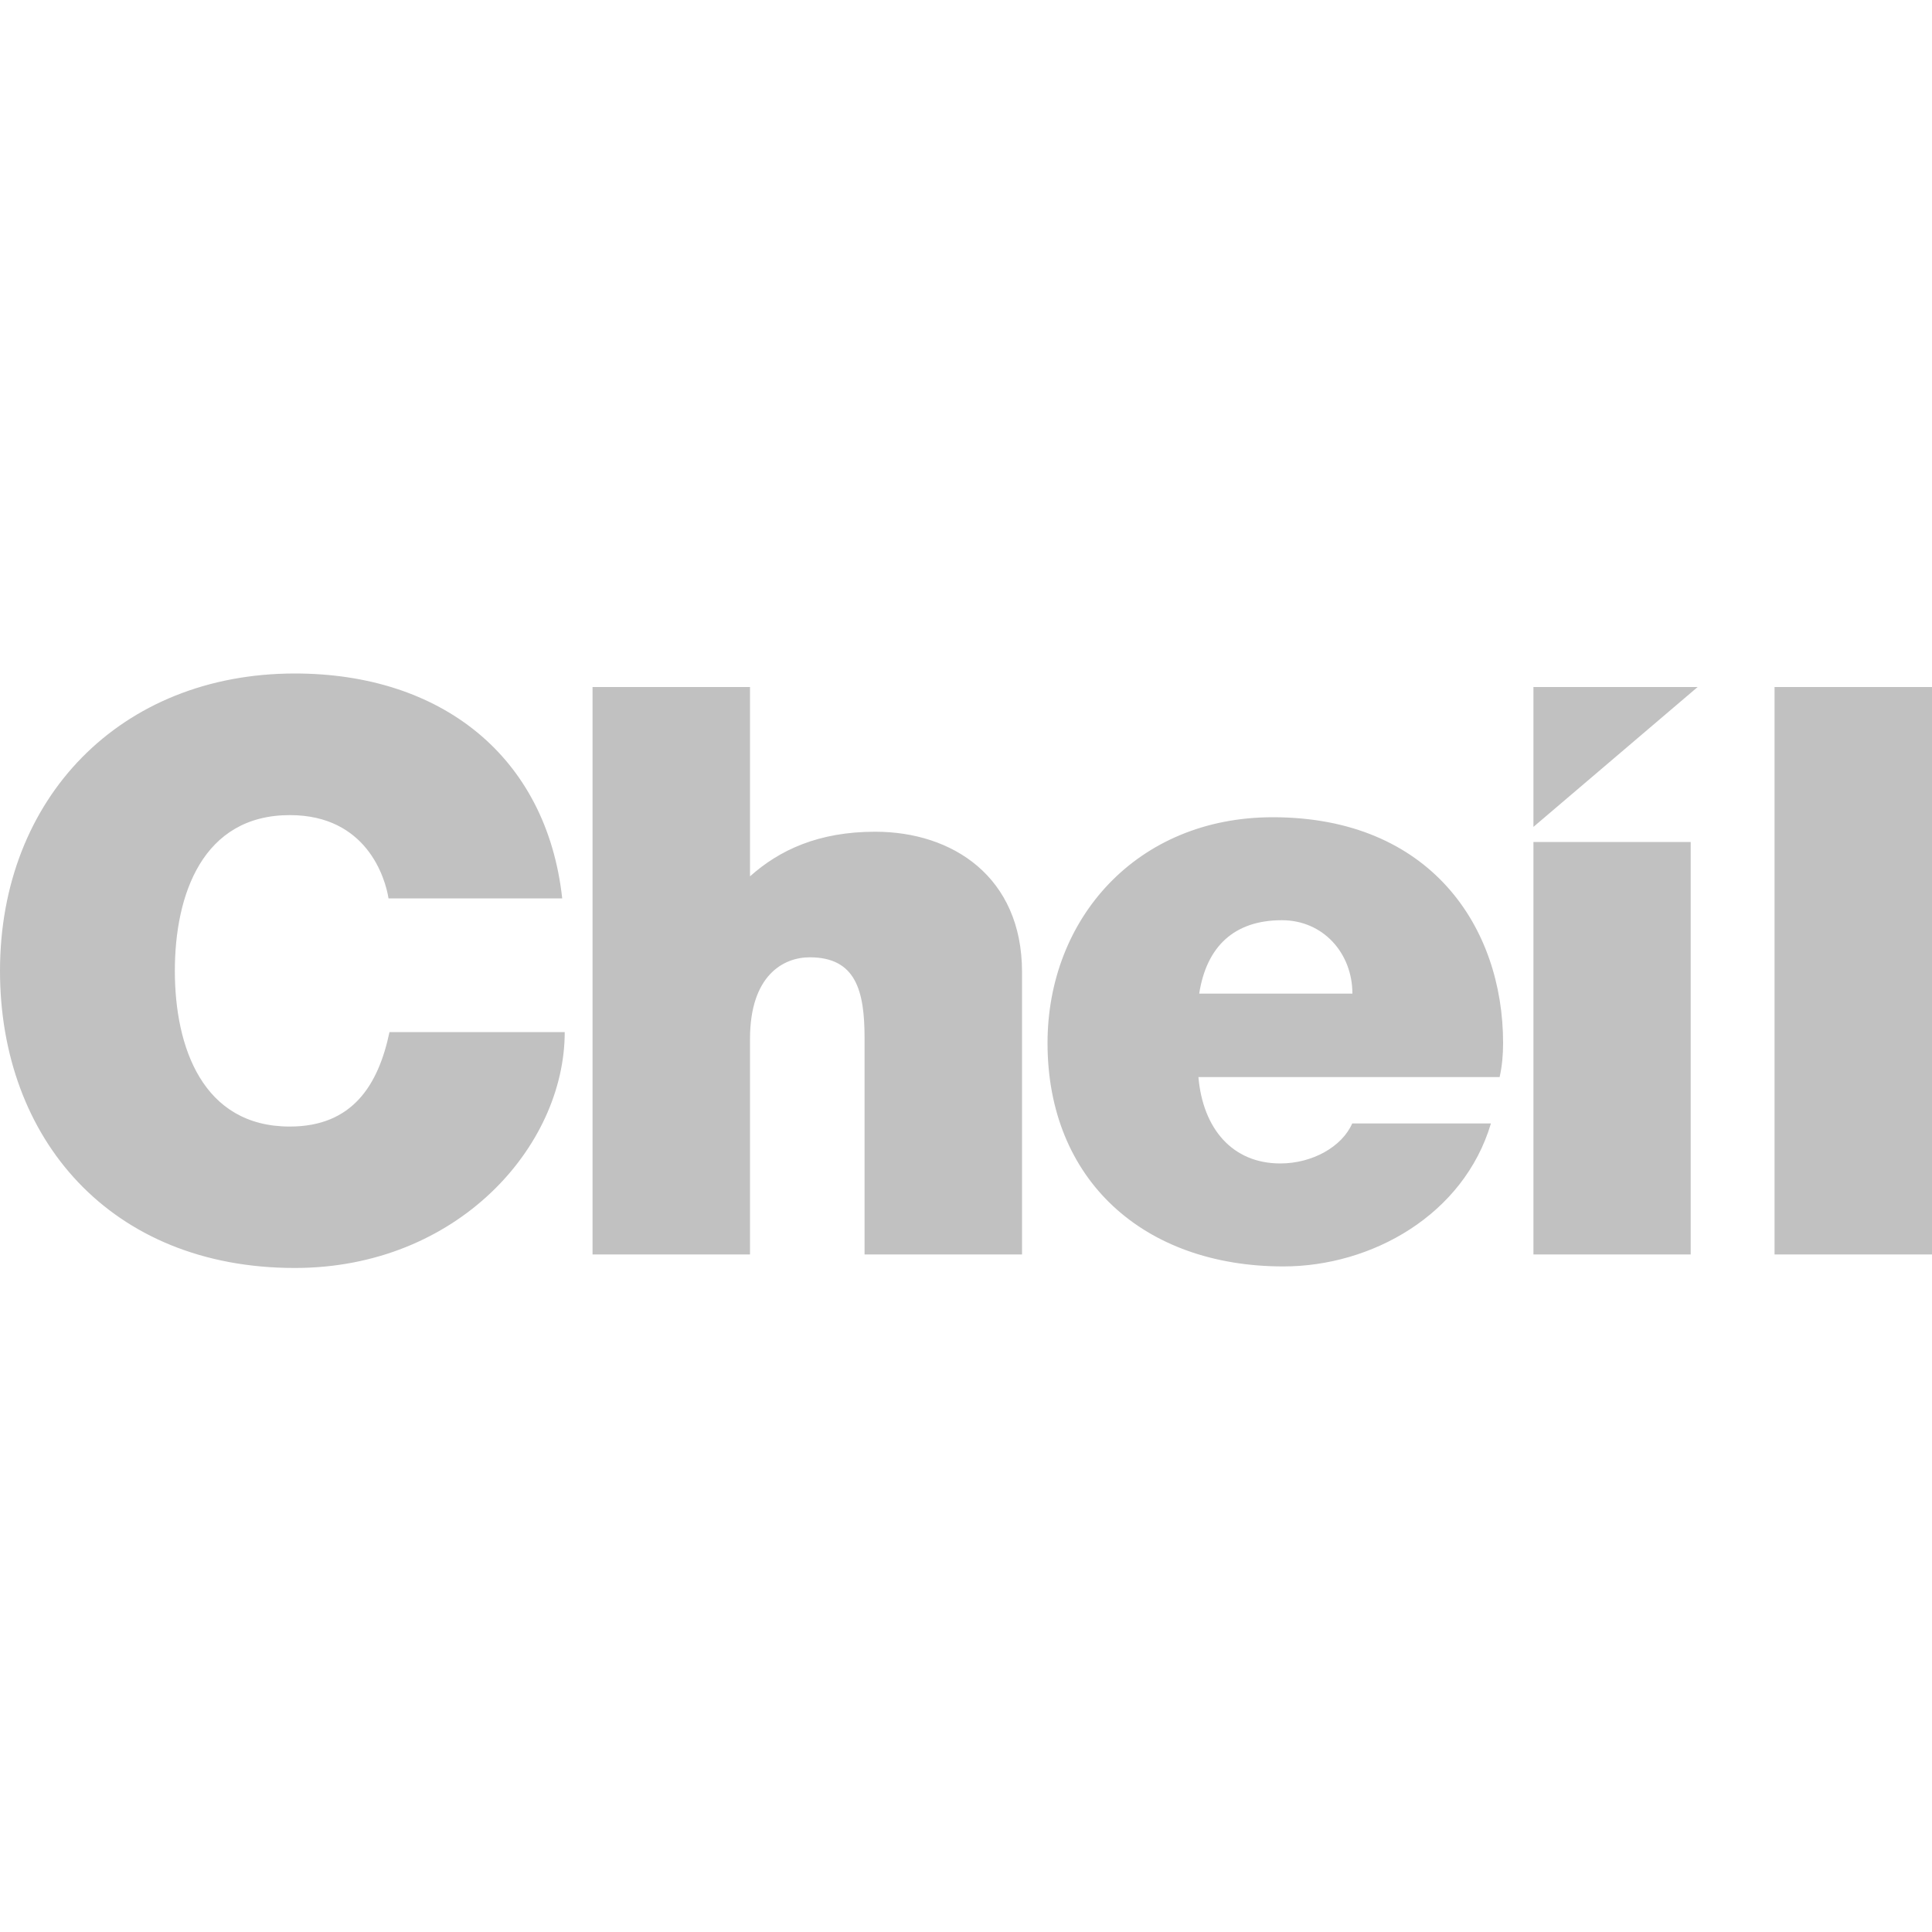 <?xml version="1.0" encoding="utf-8"?>
<!-- Generator: Adobe Illustrator 24.1.0, SVG Export Plug-In . SVG Version: 6.00 Build 0)  -->
<svg version="1.1" id="Capa_1" xmlns="http://www.w3.org/2000/svg" xmlns:xlink="http://www.w3.org/1999/xlink" x="0px" y="0px"
	 viewBox="0 0 100 100" style="enable-background:new 0 0 100 100;" xml:space="preserve">
<style type="text/css">
	.st0{fill:#C1C1C1;}
</style>
<g>
	<path class="st0" d="M79.37,42.8l8.5-7.24h-8.5V42.8z M91.85,64.93H100V35.56h-8.15V64.93z M79.37,64.93h8.14V43.58h-8.14V64.93z
		 M15,58.31c-4.51,0-5.95-4.11-5.95-8.06c0-3.95,1.44-8.06,5.95-8.06c3.98,0,4.94,3.25,5.11,4.31h8.99
		c-0.81-7.36-6.27-11.64-13.84-11.64C6.24,34.86,0,41.31,0,50.25c0,8.68,5.71,15.38,15.26,15.38c8.41,0,13.97-6.29,13.97-12.21
		h-9.07C19.58,56.17,18.24,58.31,15,58.31 M45.3,43.05c-2.94,0-4.96,0.95-6.48,2.31v-9.8h-8.15v29.37h8.15V53.78
		c0-3.3,1.73-4.23,3.09-4.23c2.39,0,2.84,1.73,2.84,4.19v11.19h8.15V50.29C52.89,45.39,49.31,43.05,45.3,43.05 M62.07,51.43
		c0.38-2.44,1.81-3.8,4.28-3.8c2.14,0,3.65,1.71,3.65,3.8H62.07z M65.88,42.3c-7.04,0-11.66,5.25-11.66,11.69
		c0,7.08,4.97,11.56,12.21,11.56c4.56,0,9.33-2.66,10.74-7.4h-7.18c-0.53,1.21-2.07,2.07-3.72,2.07c-2.49,0-4.01-1.81-4.24-4.47
		h15.59c0.13-0.57,0.18-1.17,0.18-1.76C77.8,47.99,74.04,42.3,65.88,42.3"/>
</g>
</svg>
